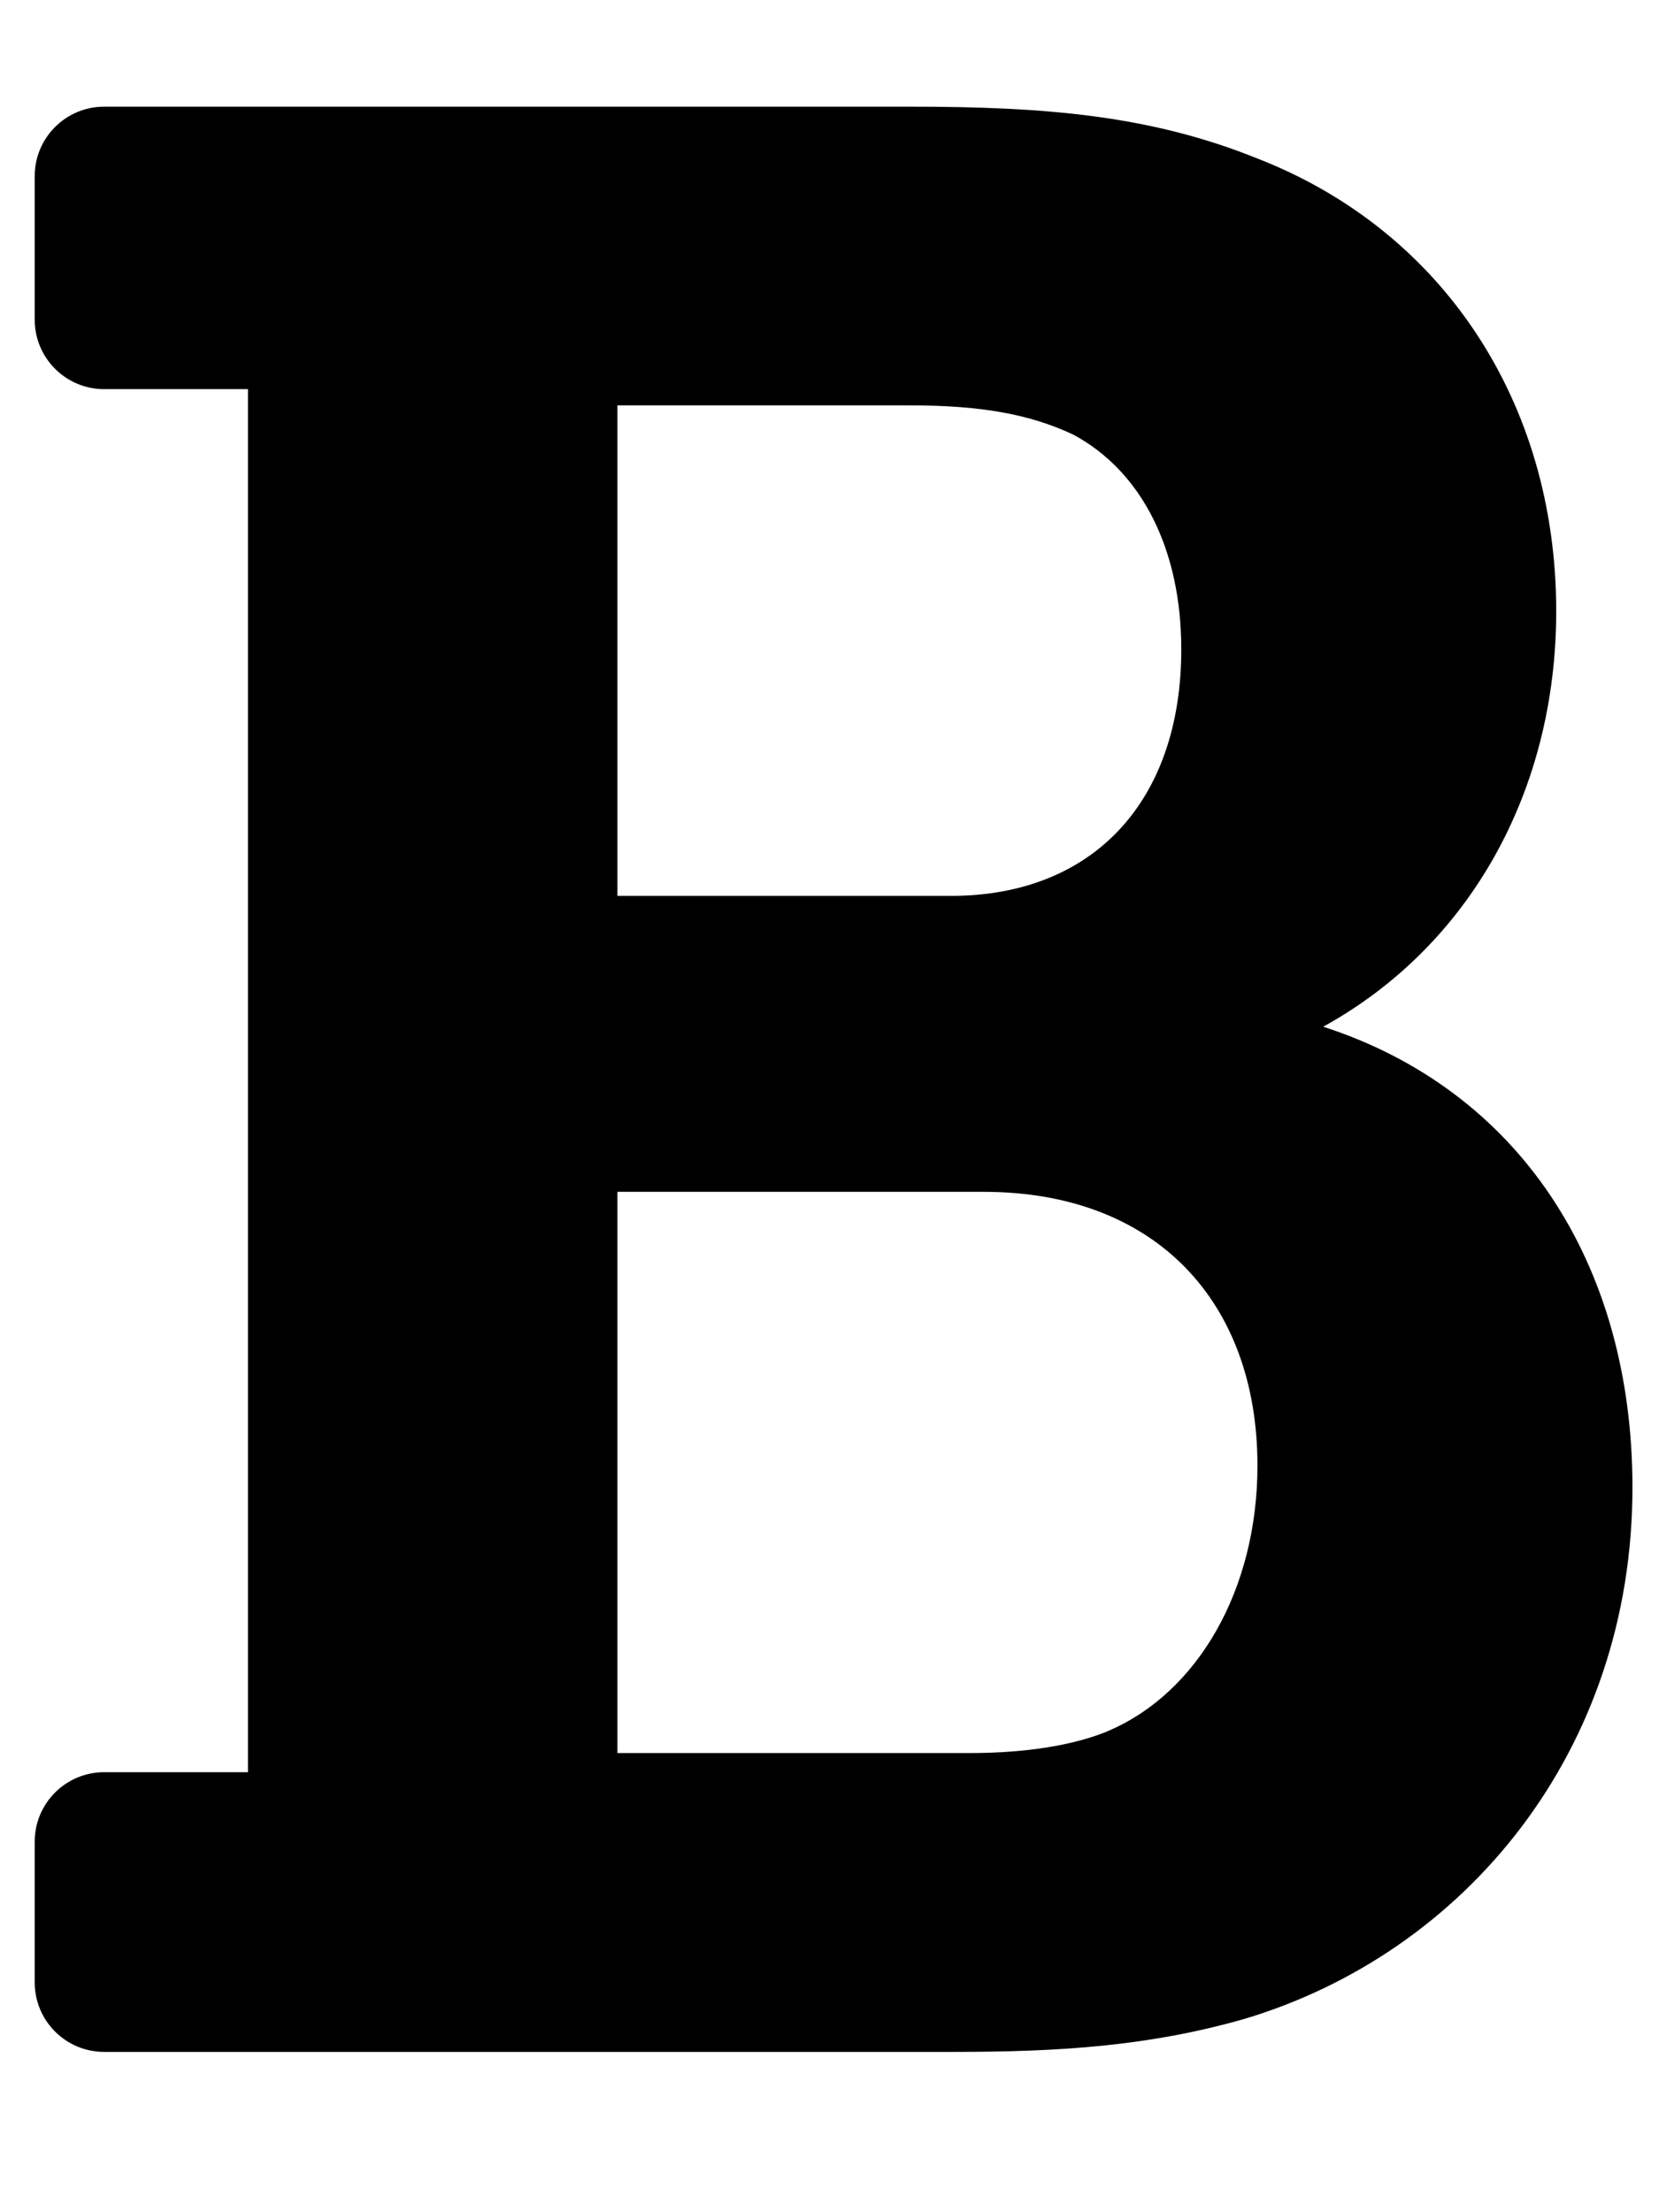 <!-- Generated by IcoMoon.io -->
<svg version="1.1" xmlns="http://www.w3.org/2000/svg" width="24" height="32" viewBox="0 0 24 32">
<title>bold</title>
<path d="M19.143 14.851c2.113-1.164 3.37-3.402 3.37-6.010 0-3.030-1.649-5.503-4.31-6.543-1.55-0.629-3.076-0.755-5.035-0.755h-11.661c-0.555 0-1.005 0.45-1.005 1.005v2.076c0 0.555 0.45 1.005 1.005 1.005h2.080v20.006h-2.080c-0.555 0-1.005 0.45-1.005 1.005v2.036c0 0.555 0.45 1.005 1.005 1.005h12.291c1.52 0 2.816-0.081 4.2-0.476 3.201-0.956 5.618-3.879 5.618-7.688 0-3.276-1.669-5.758-4.472-6.665zM8.932 5.864h4.236c1.023 0 1.729 0.127 2.357 0.422 0.994 0.533 1.564 1.665 1.564 3.106 0 2.2-1.276 3.567-3.331 3.567h-4.826v-7.094zM16.007 25.050c-0.637 0.255-1.424 0.308-1.973 0.308h-5.102v-8.118h5.299c2.49 0 3.96 1.594 3.96 3.96 0 1.785-0.858 3.296-2.184 3.849z"></path>
</svg>
